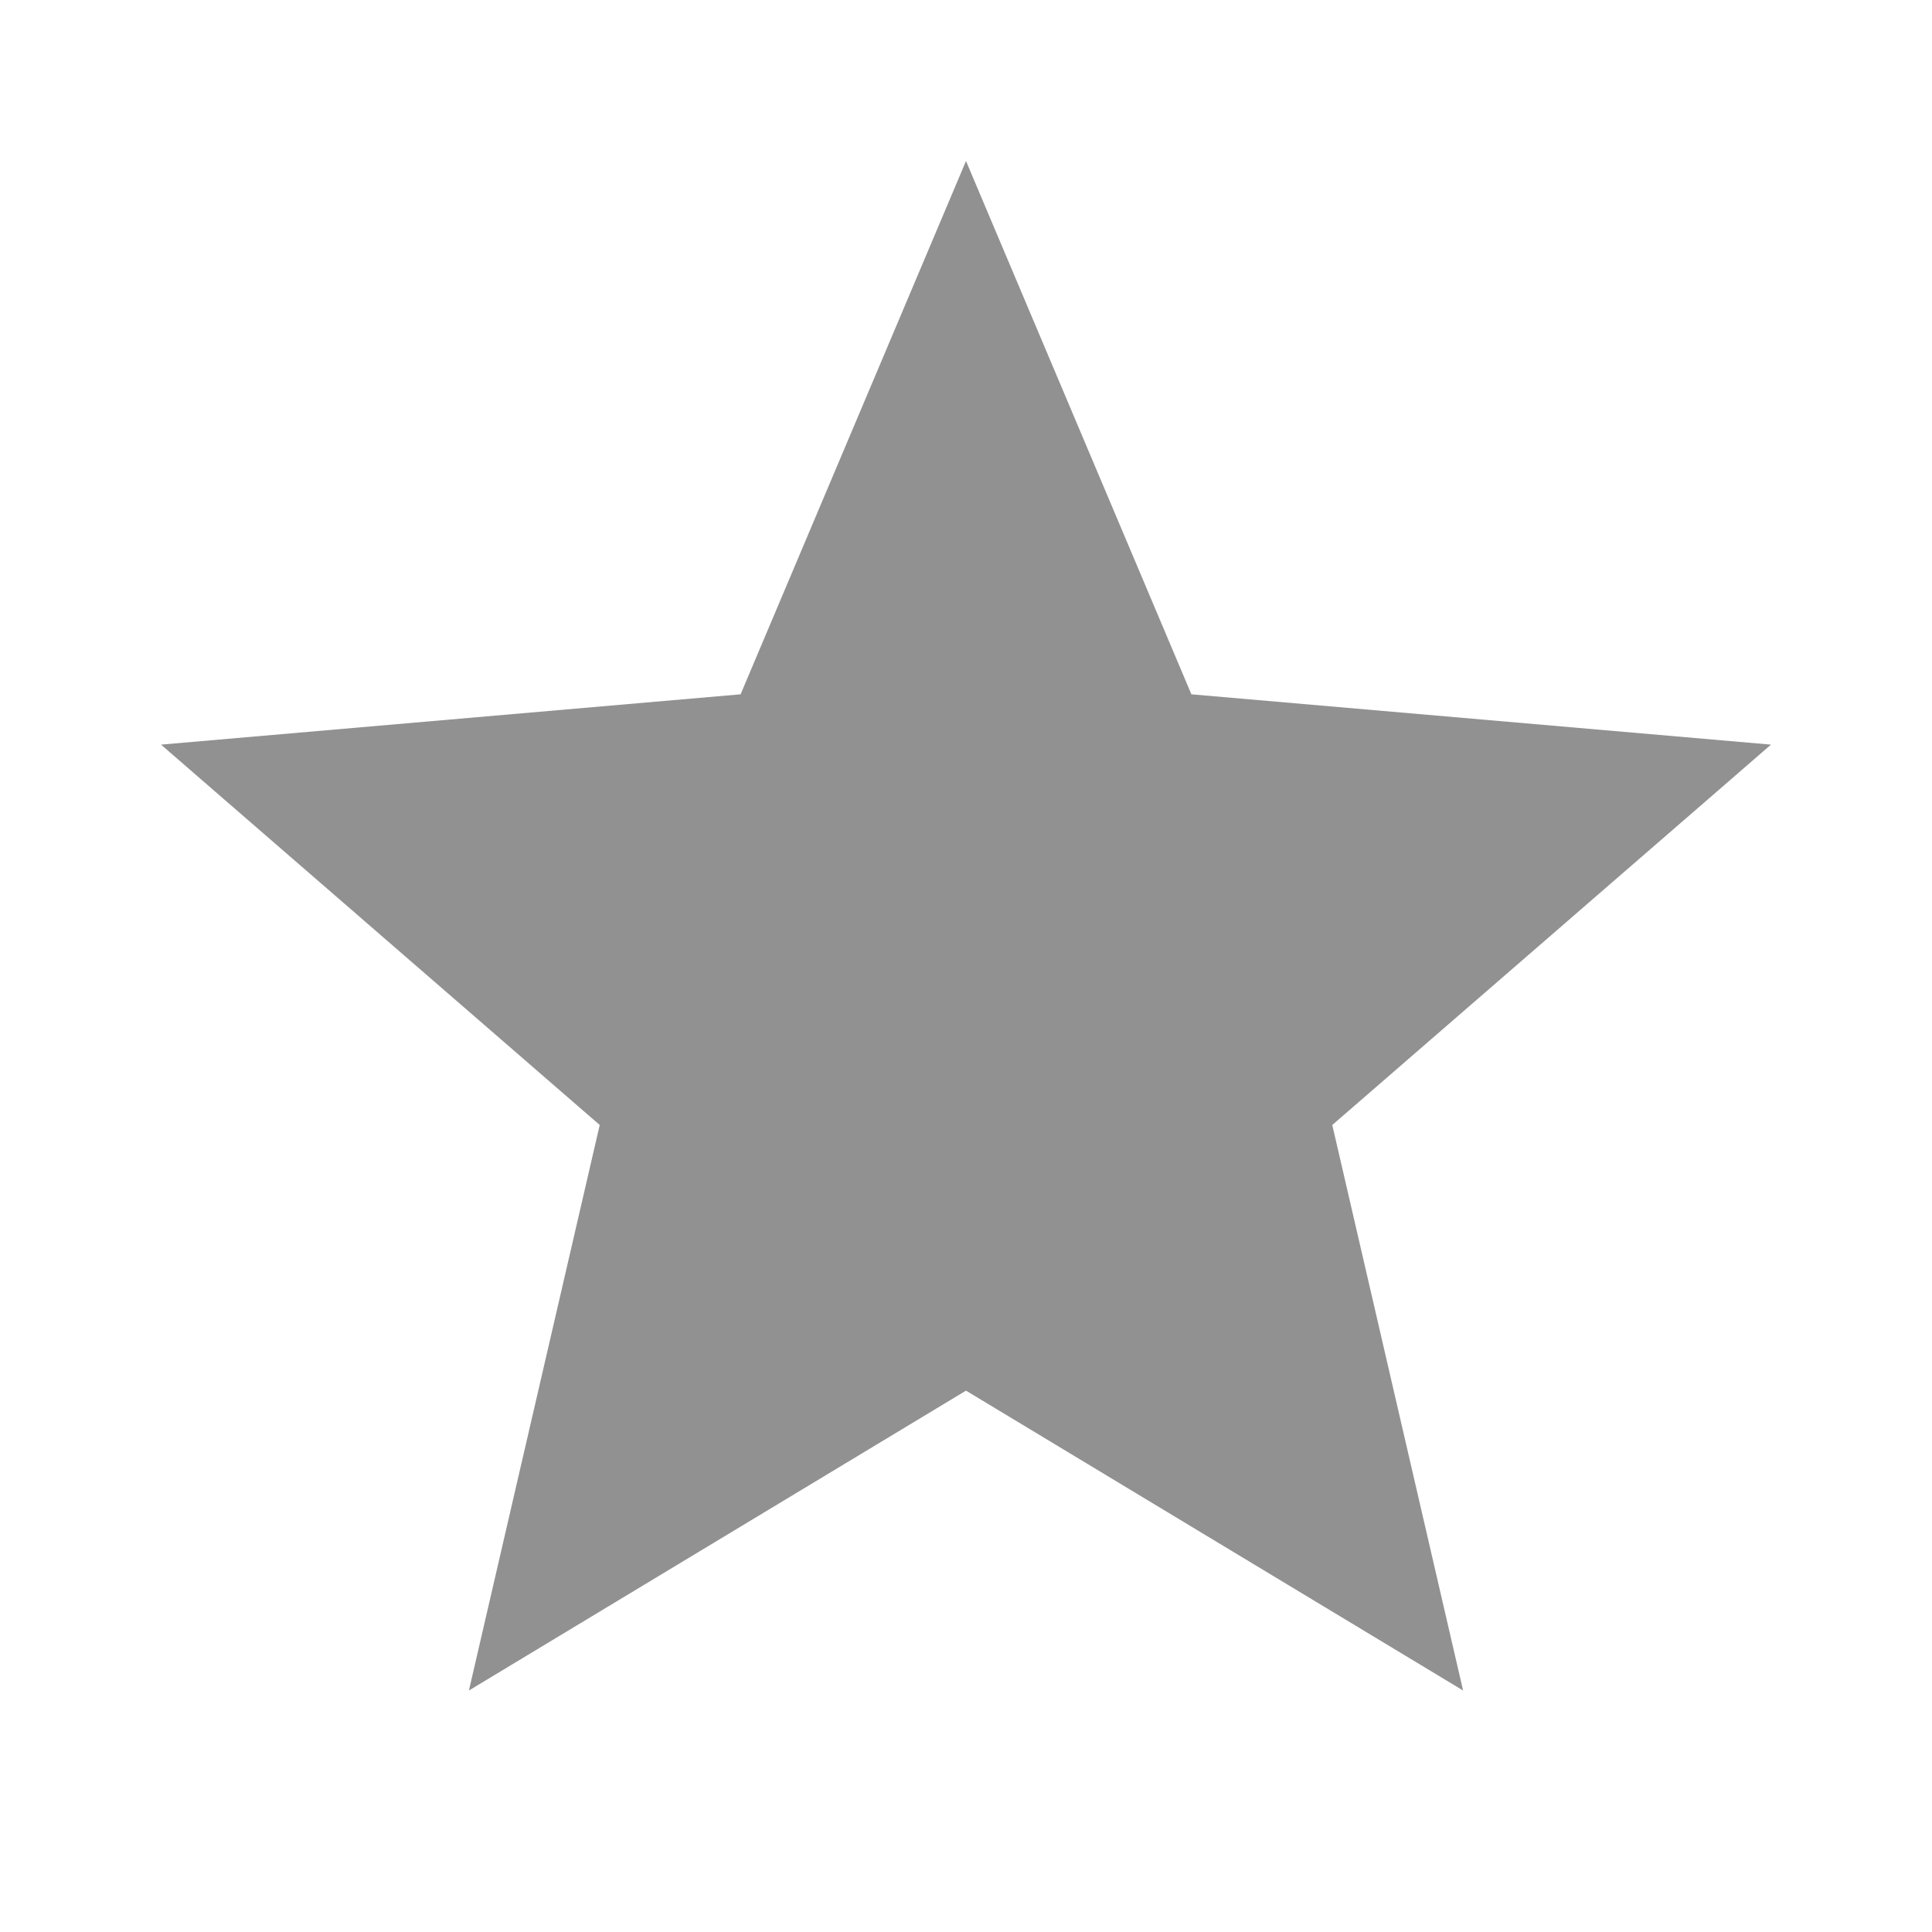 <svg xmlns="http://www.w3.org/2000/svg" height="24px" viewBox="0 -960 960 960" width="24px" fill="#919191"><path d="m233-120 65-281L80-590l288-25 112-265 112 265 288 25-218 189 65 281-247-149-247 149Z"/></svg>